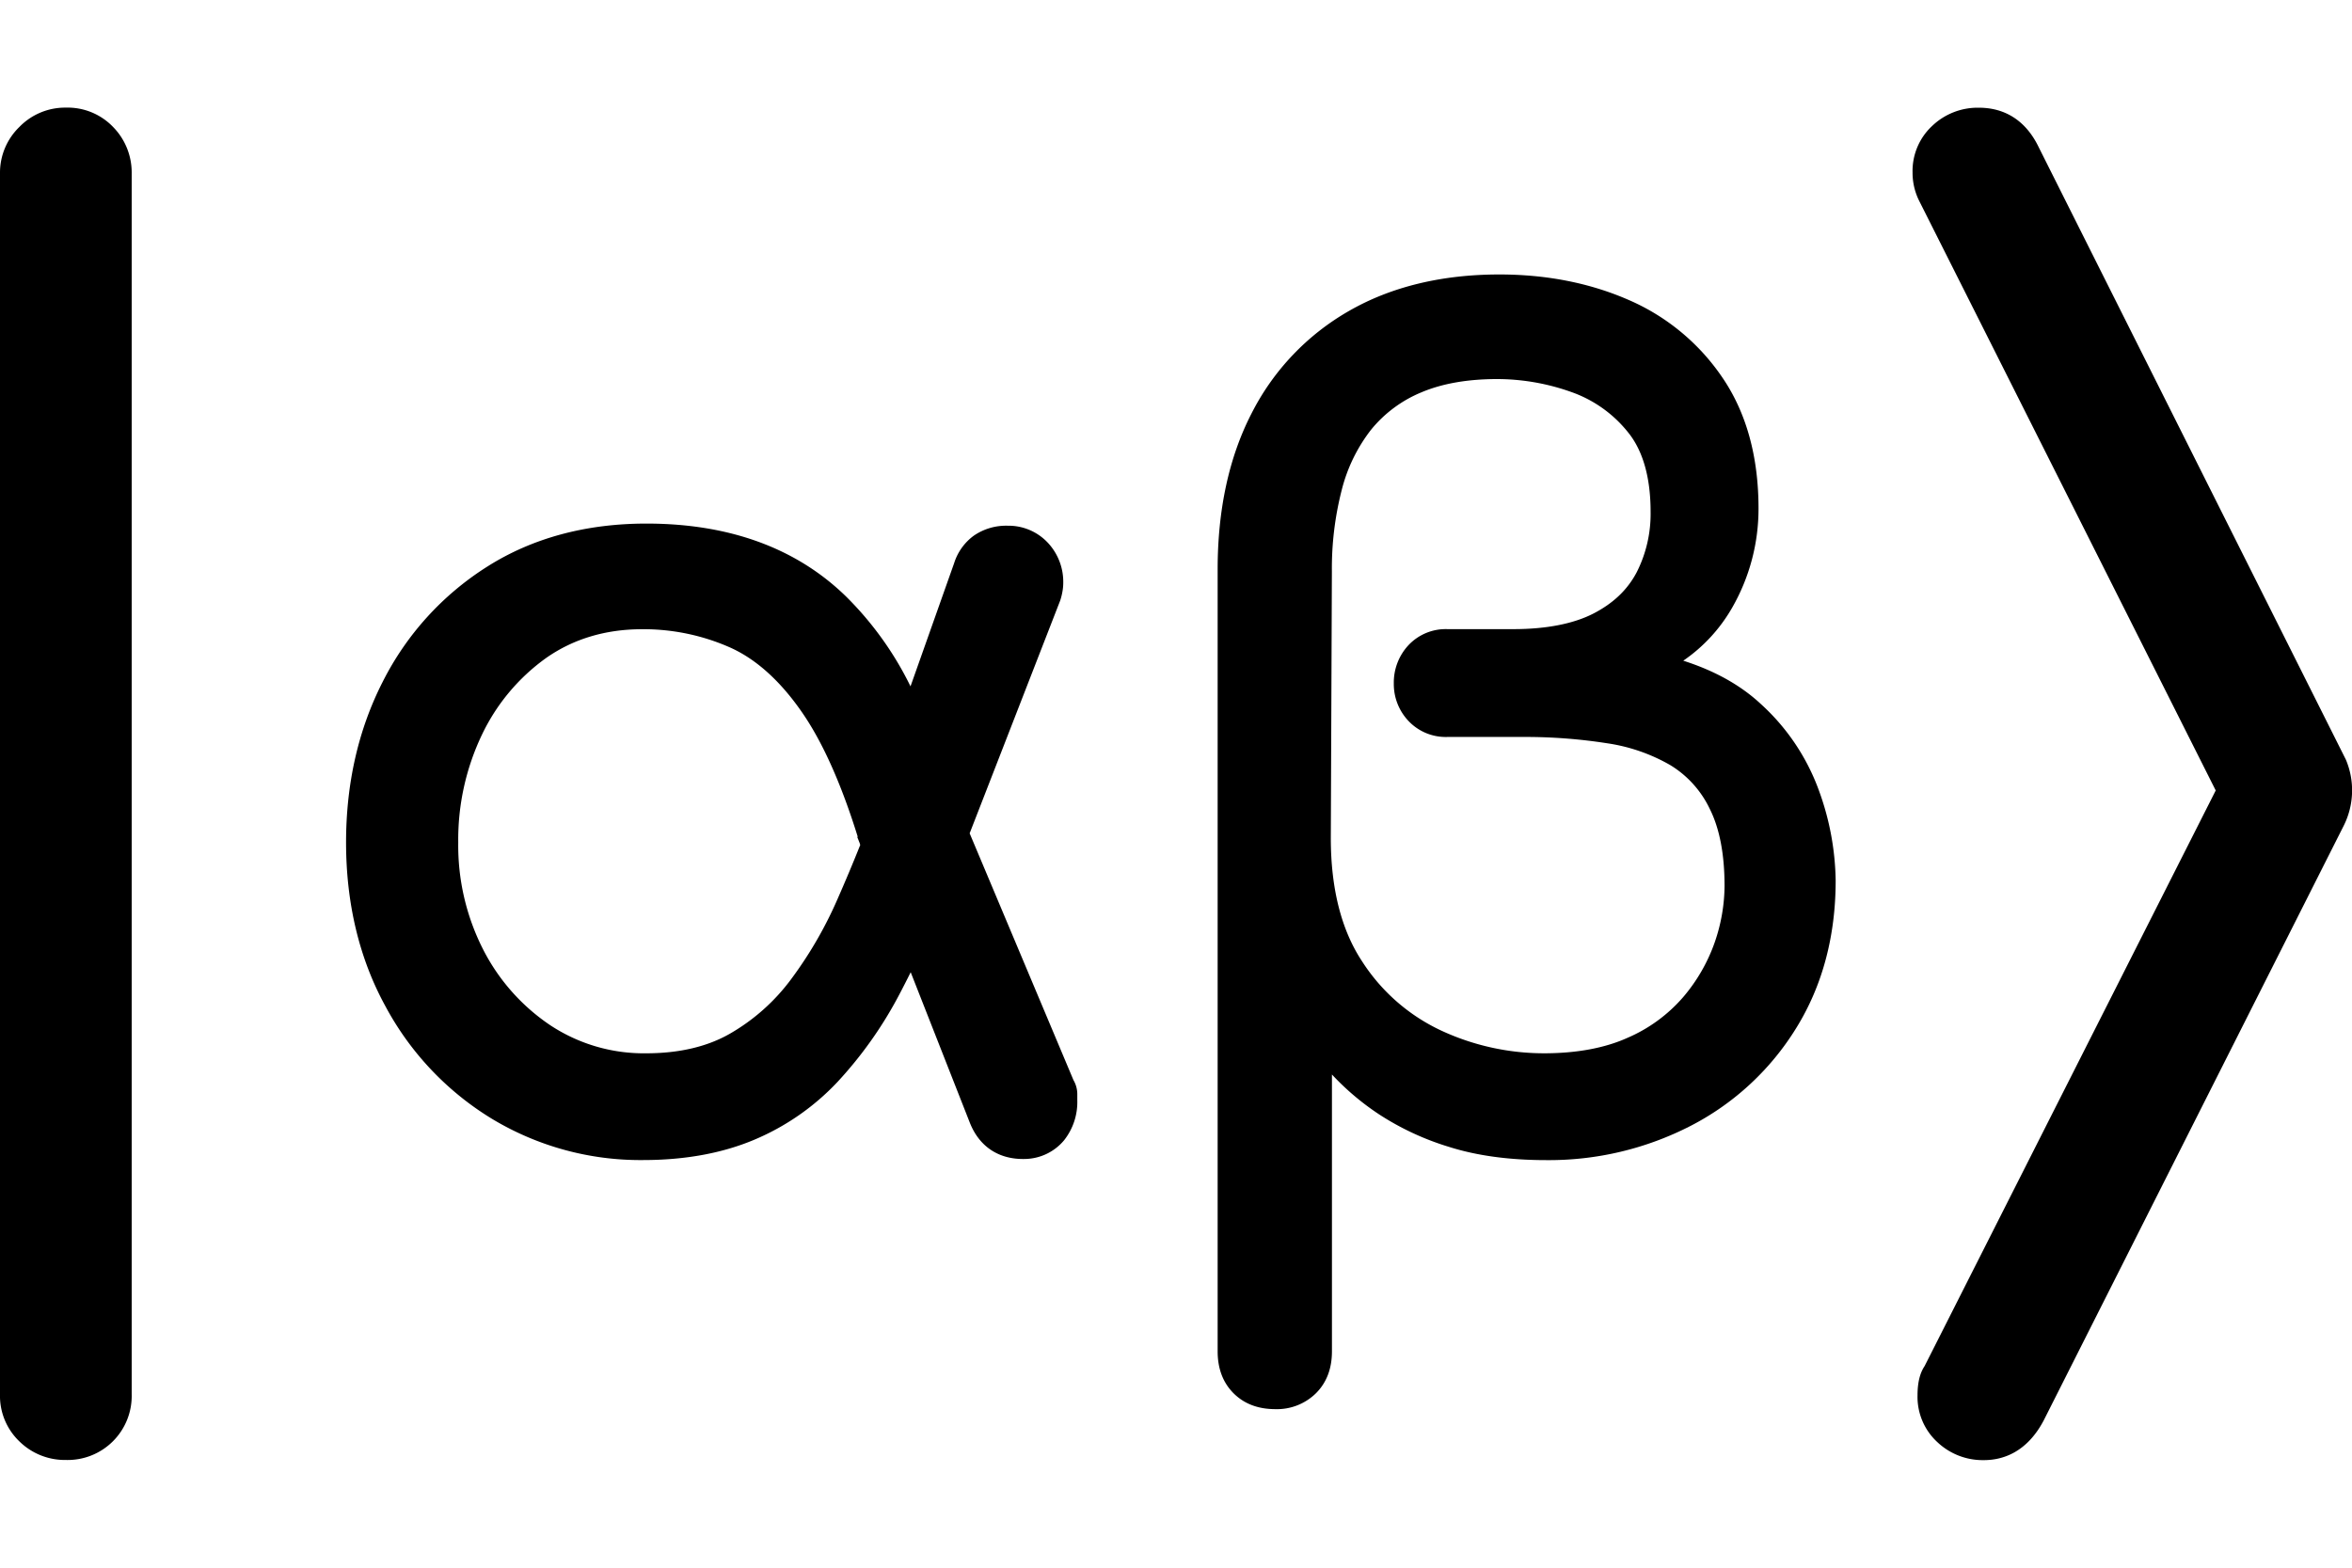 <svg id="Layer_1" data-name="Layer 1" xmlns="http://www.w3.org/2000/svg" viewBox="0 0 768 512"><path d="M766,248.12l-.06-.14L665.75,48.18c-4.06-8.53-10.82-13-19.56-13a21.49,21.49,0,0,0-15.27,5.94,20.08,20.08,0,0,0-6.41,15.2,20.53,20.53,0,0,0,2.14,9.24L723.5,258.16l-95.06,188c-1.55,2.31-2.31,5.45-2.31,9.57a20.08,20.08,0,0,0,6.41,15.2,21.55,21.55,0,0,0,15.27,5.94c5.8,0,13.88-2.24,19.54-13l98-194.31a25.76,25.76,0,0,0,.66-21.44Z"/><path d="M21.48,35.15A20.8,20.8,0,0,0,6.32,41.47,20.8,20.8,0,0,0,0,56.63V455.37a20.58,20.58,0,0,0,6.4,15.45,21.17,21.17,0,0,0,15.08,6A20.91,20.91,0,0,0,43,455.37V56.63a21.22,21.22,0,0,0-6-15.09A20.58,20.58,0,0,0,21.48,35.15Z"/><path d="M316.62,272.16l29.51-75.88.09-.25a20,20,0,0,0,.71-2.89,15.47,15.47,0,0,0,.25-2.58,18.7,18.7,0,0,0-5.12-13.4,17.57,17.57,0,0,0-13-5.46,18.57,18.57,0,0,0-11.1,3.26,17.7,17.7,0,0,0-6.4,8.95l-14.25,40.25a108.06,108.06,0,0,0-21.06-29.36C260.05,179,238.13,171,211.09,171c-19.83,0-37.34,4.75-52.06,14.1a95,95,0,0,0-34.11,37.66C117,238.3,113,255.92,113,275.11c0,19.94,4.33,38,12.87,53.55a96.19,96.19,0,0,0,35,36.88A93.84,93.84,0,0,0,210,378.87c13.64,0,25.83-2.23,36.23-6.61a79.67,79.67,0,0,0,27.28-18.95,132.2,132.2,0,0,0,20-28.24c1.3-2.45,2.59-5,3.86-7.54l19.21,48.89c3.11,8.1,9.63,12.39,18.34,12.09H335a17,17,0,0,0,12.44-6.08,20.13,20.13,0,0,0,4.33-13.12v-1.95a9.08,9.08,0,0,0-1.25-4.6Zm-107-66.66a69.84,69.84,0,0,1,28.85,6c8.58,3.86,16.55,11.1,23.68,21.53,6.59,9.64,12.61,23.15,17.92,40.22l-.15.11.84,2.12c0,.15.09.31.14.46-2.39,6-4.89,11.93-7.47,17.8a132.24,132.24,0,0,1-15.06,26,65.44,65.44,0,0,1-20,17.84C231,341.83,221.76,344,211.09,344a55.34,55.34,0,0,1-31.33-9.11,65.77,65.77,0,0,1-22-24.79,74.85,74.85,0,0,1-8.13-35,79.48,79.48,0,0,1,7.67-35,65.32,65.32,0,0,1,21.12-25.27C187.26,208.66,197.76,205.5,209.67,205.5Z"/><path d="M594,258.36a70.69,70.69,0,0,0-19.08-28.48c-6.56-6.1-15-10.82-25.28-14.1a52.7,52.7,0,0,0,15.92-17.24,64.88,64.88,0,0,0,8.65-32.5c0-16.81-3.93-31.14-11.7-42.59a71,71,0,0,0-30.91-25.58c-12.55-5.46-26.67-8.23-42-8.23-18.8,0-35.29,4-49,11.85a80.43,80.43,0,0,0-32,33.67c-7.32,14.27-11,31.35-11,50.78V441.37c0,5.61,1.74,10.21,5.19,13.66s8,5.19,13.66,5.19A18.14,18.14,0,0,0,429.73,455c3.44-3.45,5.19-8,5.19-13.66V350.92l.19.21A84.87,84.87,0,0,0,450.4,364a89.44,89.44,0,0,0,22.76,10.57c9,2.86,19.66,4.32,31.72,4.32a101.06,101.06,0,0,0,47.25-11.23,87.62,87.62,0,0,0,34.45-32c8.51-13.77,12.82-29.95,12.82-48.1A89.09,89.09,0,0,0,594,258.36ZM488.89,123.8A72.42,72.42,0,0,1,513,128a41.13,41.13,0,0,1,18.71,13.32c4.81,6,7.26,14.75,7.26,25.84A42.11,42.11,0,0,1,534.38,187c-3,5.64-7.56,10-14,13.34s-15.38,5.13-26.13,5.13H472.55a16.68,16.68,0,0,0-12.76,5.37,17.92,17.92,0,0,0-4.67,12.42,17.5,17.5,0,0,0,4.66,12.06,16.72,16.72,0,0,0,12.77,5.37h24.51a172.86,172.86,0,0,1,27.79,2.07,58.07,58.07,0,0,1,20.61,7.16,33.68,33.68,0,0,1,12.85,14.3c3.19,6.37,4.81,14.82,4.81,25.12a57.45,57.45,0,0,1-3.28,18.62,56.11,56.11,0,0,1-10.29,17.76,50.35,50.35,0,0,1-18.12,13.23C524,342.3,514.78,344,504.17,344a79.76,79.76,0,0,1-33.44-7.36,61.71,61.71,0,0,1-26-22.72c-6.76-10.25-10.18-23.78-10.18-40.21l.35-87.06a103.1,103.1,0,0,1,3.21-26.6,53.15,53.15,0,0,1,9.55-19.66A41.61,41.61,0,0,1,464,128.19C470.84,125.27,479.2,123.8,488.89,123.8Z"/></svg>